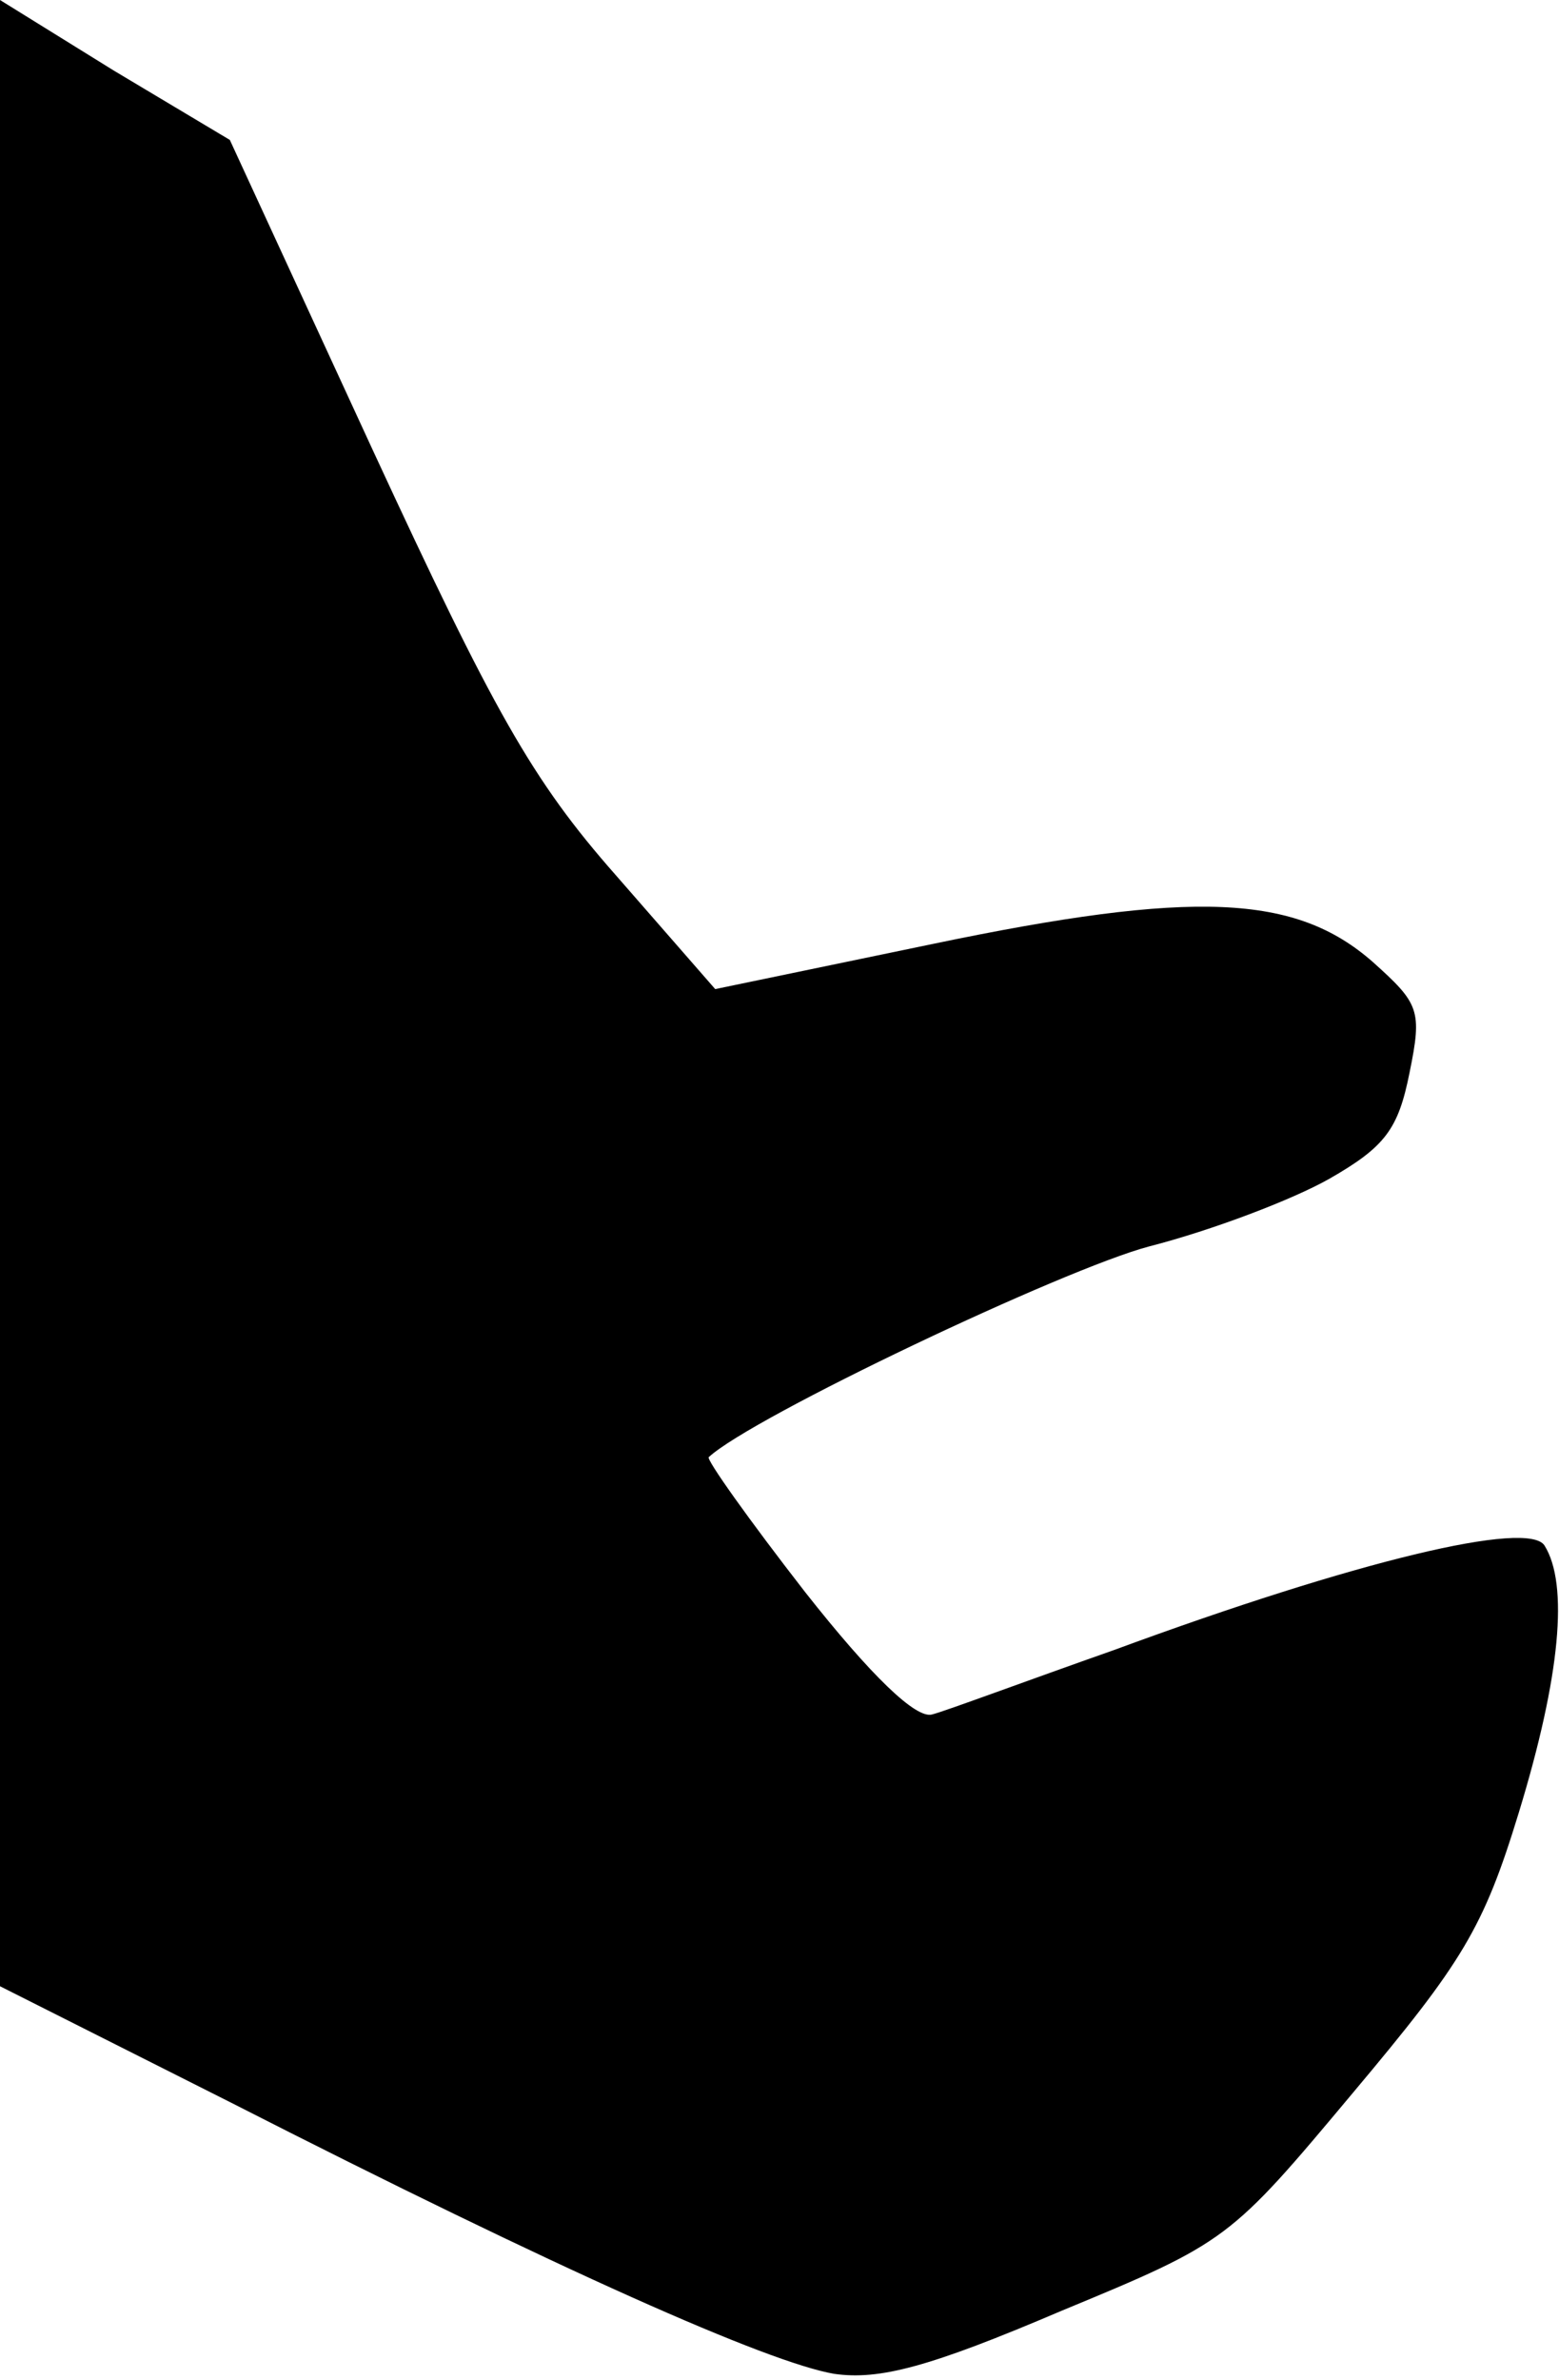 <?xml version="1.0" standalone="no"?>
<!DOCTYPE svg PUBLIC "-//W3C//DTD SVG 20010904//EN"
 "http://www.w3.org/TR/2001/REC-SVG-20010904/DTD/svg10.dtd">
<svg version="1.0" xmlns="http://www.w3.org/2000/svg"
 width="97pt" height="148pt" viewBox="0 0 97 148"
 preserveAspectRatio="xMidYMid meet">
<g transform="translate(0,148) scale(0.1,-0.1)"
fill="#000000" stroke="none">
<path fill="#000000" stroke="none" d="M0 862 l0 -617 143 -72 c206 -105 335
-162 376 -169 28 -4 59 4 141 39 104 43 105 44 182 136 68 81 81 102 103 174
26 85 31 142 16 166 -10 16 -116 -9 -268 -65 -54 -19 -105 -38 -113 -40 -10
-3 -38 24 -79 76 -35 45 -62 83 -60 84 27 25 221 117 274 131 39 10 89 29 112
42 35 20 43 31 50 66 8 39 6 43 -23 69 -48 42 -111 45 -274 11 l-135 -28 -62
71 c-52 59 -76 102 -151 264 l-89 193 -72 43 -71 44 0 -618z"/>
</g>
</svg>
